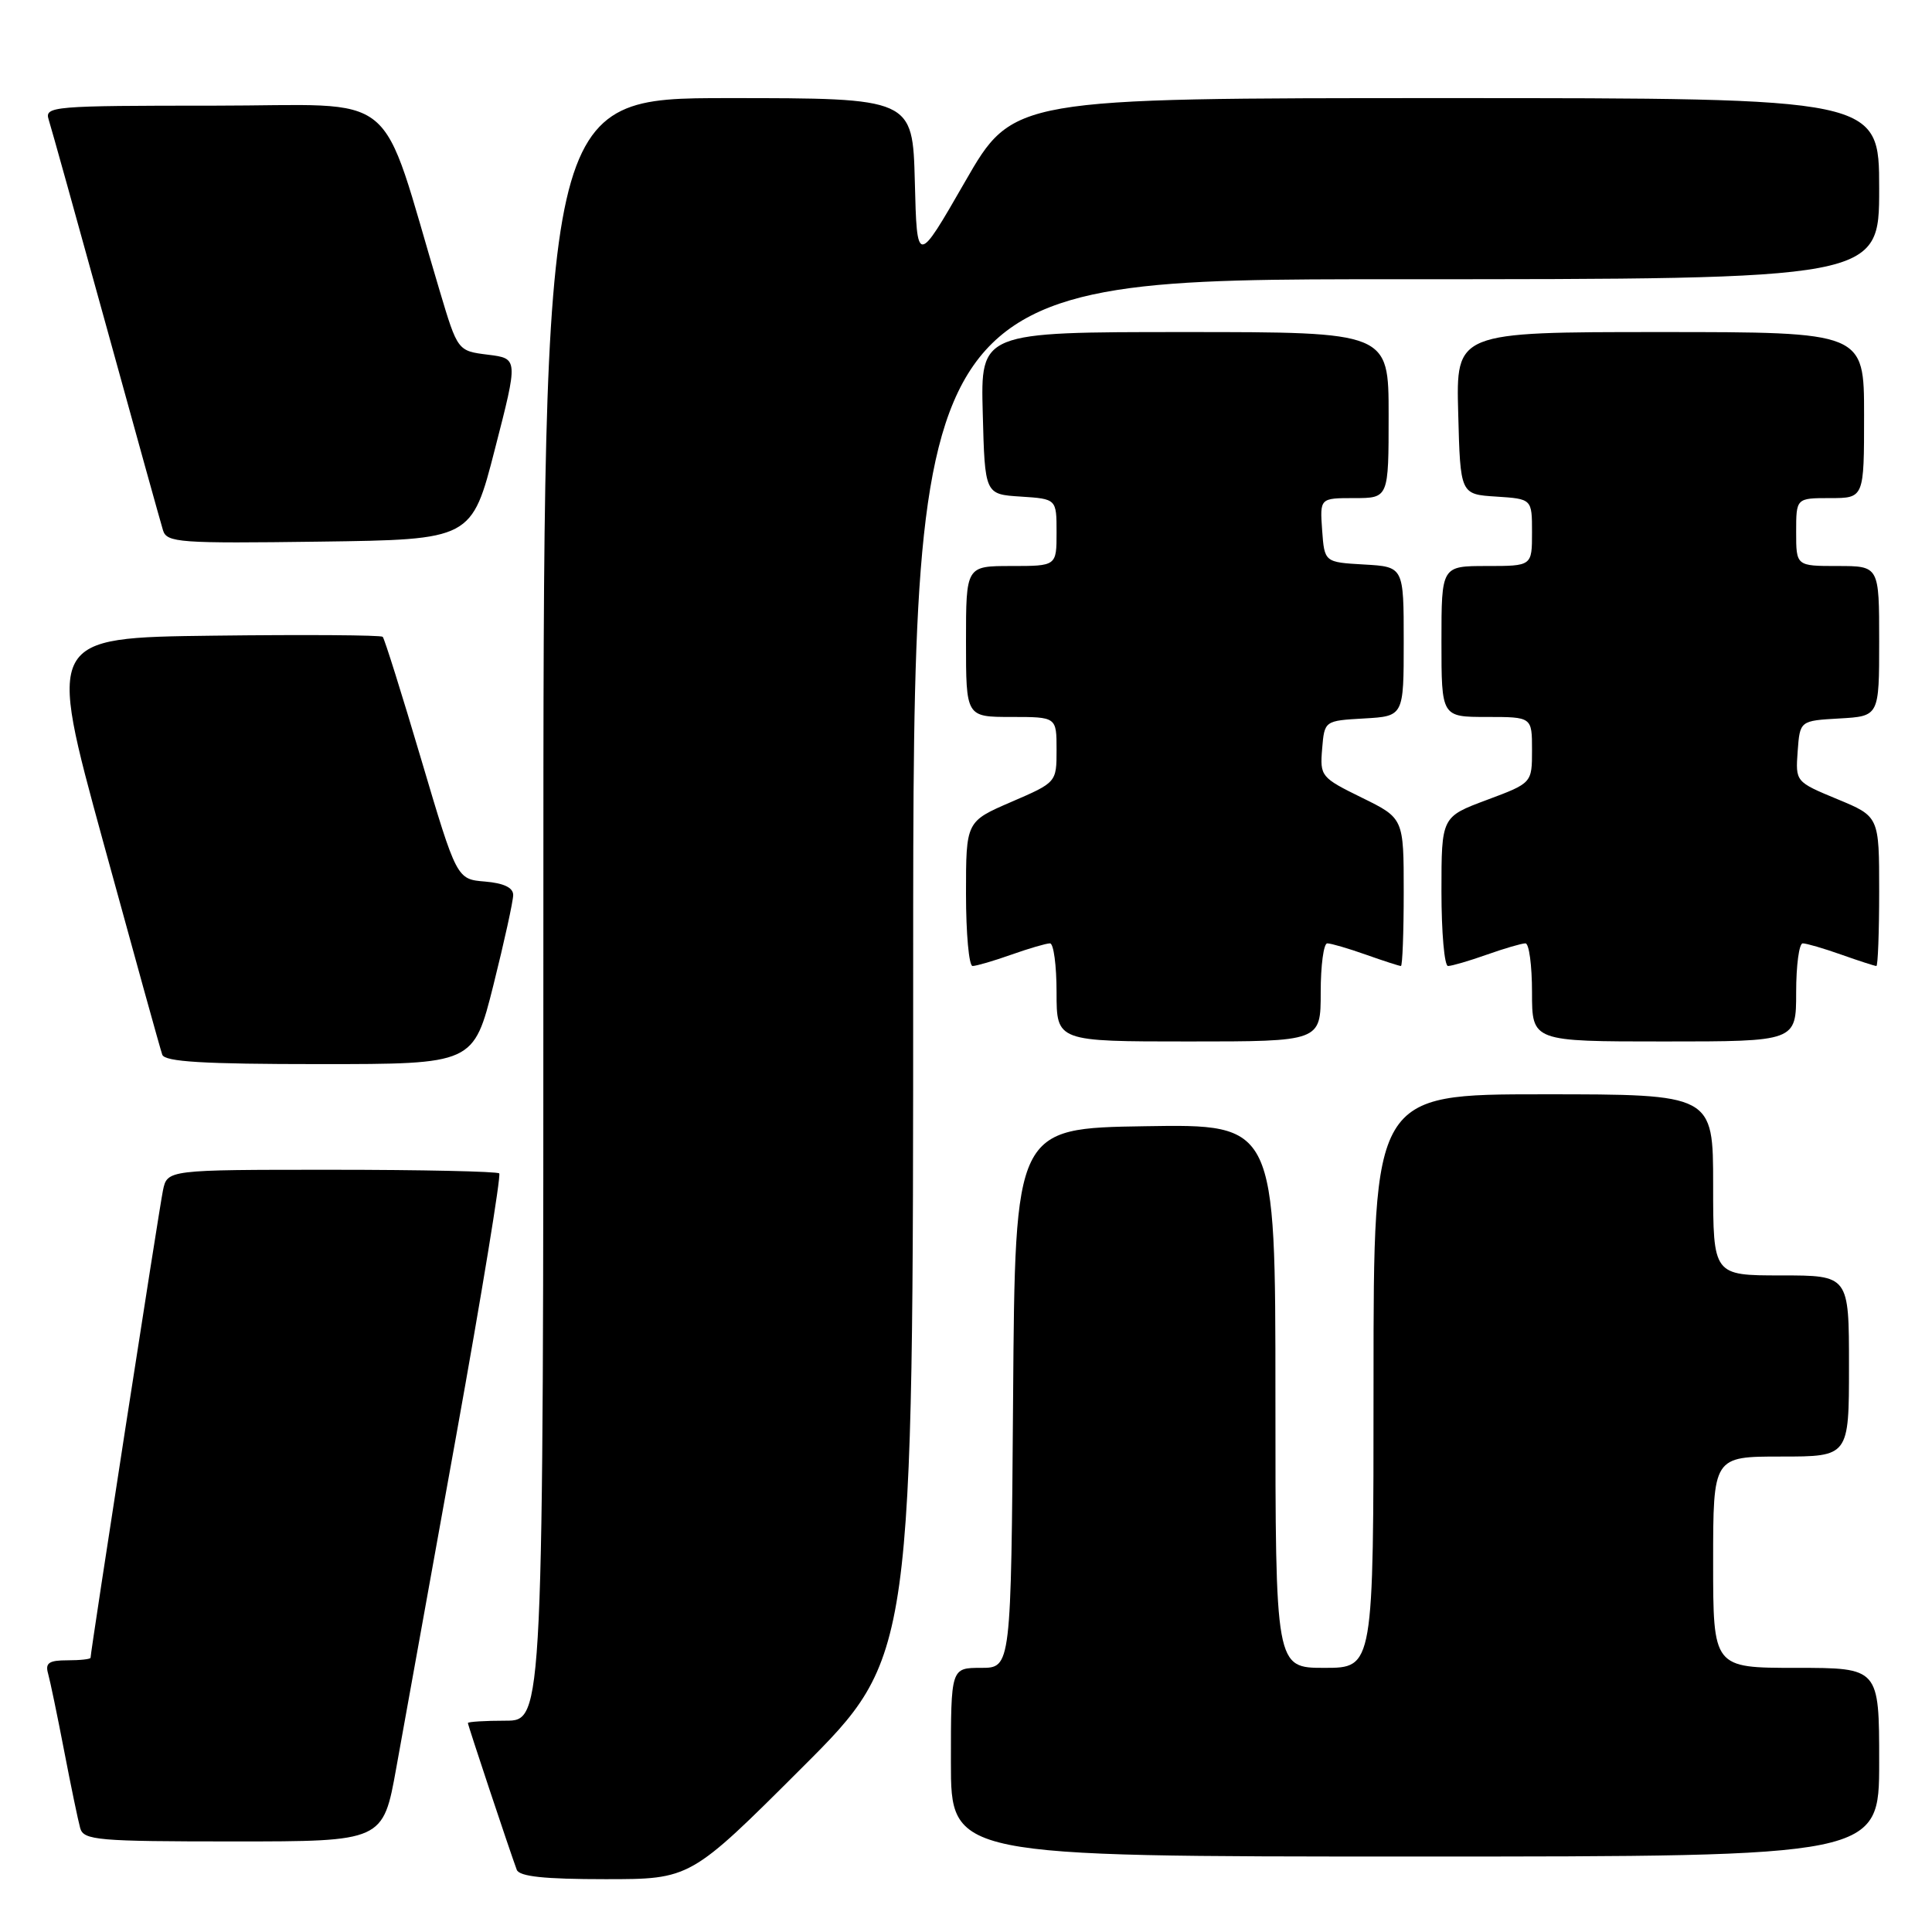 <?xml version="1.0" encoding="UTF-8" standalone="no"?>
<!DOCTYPE svg PUBLIC "-//W3C//DTD SVG 1.1//EN" "http://www.w3.org/Graphics/SVG/1.1/DTD/svg11.dtd" >
<svg xmlns="http://www.w3.org/2000/svg" xmlns:xlink="http://www.w3.org/1999/xlink" version="1.1" viewBox="0 0 256 256">
 <g >
 <path fill="currentColor"
d=" M 106.24 234.26 C 121.00 219.53 121.00 219.53 121.00 128.26 C 121.00 37.00 121.00 37.00 185.00 37.00 C 249.00 37.00 249.00 37.00 249.00 25.00 C 249.00 13.00 249.00 13.00 191.62 13.00 C 134.24 13.00 134.24 13.00 127.87 24.08 C 121.50 35.16 121.50 35.16 121.22 24.08 C 120.93 13.00 120.93 13.00 96.47 13.00 C 72.00 13.00 72.00 13.00 72.00 120.50 C 72.00 228.00 72.00 228.00 67.00 228.00 C 64.25 228.00 62.00 228.14 62.00 228.31 C 62.00 228.61 67.50 245.12 68.47 247.75 C 68.81 248.65 72.10 249.00 80.21 249.00 C 91.48 249.00 91.48 249.00 106.24 234.26 Z  M 249.00 233.50 C 249.00 221.00 249.00 221.00 238.00 221.00 C 227.00 221.00 227.00 221.00 227.00 207.00 C 227.00 193.00 227.00 193.00 236.00 193.00 C 245.00 193.00 245.00 193.00 245.00 181.00 C 245.00 169.00 245.00 169.00 236.00 169.00 C 227.00 169.00 227.00 169.00 227.00 157.00 C 227.00 145.00 227.00 145.00 204.50 145.00 C 182.00 145.00 182.00 145.00 182.00 183.00 C 182.00 221.00 182.00 221.00 175.50 221.00 C 169.00 221.00 169.00 221.00 169.00 184.98 C 169.00 148.95 169.00 148.95 151.75 149.23 C 134.50 149.50 134.50 149.50 134.24 185.25 C 133.97 221.00 133.97 221.00 129.99 221.00 C 126.00 221.00 126.00 221.00 126.00 233.50 C 126.00 246.00 126.00 246.00 187.50 246.00 C 249.00 246.00 249.00 246.00 249.00 233.50 Z  M 52.51 234.25 C 53.48 228.89 57.05 209.08 60.45 190.23 C 63.85 171.38 66.41 155.75 66.15 155.48 C 65.88 155.22 55.88 155.00 43.91 155.00 C 22.16 155.00 22.16 155.00 21.59 157.75 C 21.08 160.22 12.00 218.84 12.00 219.66 C 12.00 219.85 10.62 220.00 8.93 220.00 C 6.49 220.00 5.97 220.35 6.37 221.75 C 6.64 222.71 7.60 227.32 8.50 232.00 C 9.40 236.68 10.36 241.29 10.63 242.25 C 11.09 243.84 12.94 244.00 30.95 244.00 C 50.76 244.00 50.76 244.00 52.51 234.25 Z  M 65.38 130.53 C 66.82 124.77 68.00 119.40 68.00 118.59 C 68.00 117.61 66.74 117.02 64.26 116.81 C 60.52 116.50 60.52 116.50 55.82 100.65 C 53.24 91.93 50.94 84.60 50.71 84.38 C 50.48 84.15 40.39 84.08 28.28 84.23 C 6.26 84.50 6.26 84.50 13.66 111.50 C 17.73 126.35 21.25 139.06 21.50 139.75 C 21.83 140.69 26.92 141.00 42.35 141.00 C 62.75 141.00 62.75 141.00 65.38 130.53 Z  M 175.00 131.50 C 175.00 127.92 175.39 125.00 175.87 125.00 C 176.36 125.00 178.66 125.67 181.00 126.50 C 183.34 127.33 185.42 128.00 185.63 128.00 C 185.83 128.00 186.00 123.59 186.00 118.21 C 186.00 108.42 186.00 108.42 180.44 105.69 C 175.04 103.04 174.89 102.86 175.19 99.23 C 175.50 95.50 175.50 95.50 180.75 95.20 C 186.00 94.90 186.00 94.90 186.00 85.00 C 186.00 75.10 186.00 75.10 180.75 74.80 C 175.50 74.50 175.50 74.50 175.19 70.25 C 174.89 66.00 174.89 66.00 179.44 66.00 C 184.00 66.00 184.00 66.00 184.00 55.00 C 184.00 44.00 184.00 44.00 156.97 44.00 C 129.93 44.00 129.93 44.00 130.22 54.75 C 130.50 65.50 130.50 65.50 135.25 65.80 C 140.00 66.11 140.00 66.11 140.00 70.55 C 140.00 75.00 140.00 75.00 134.00 75.00 C 128.00 75.00 128.00 75.00 128.00 85.00 C 128.00 95.00 128.00 95.00 134.00 95.00 C 140.00 95.00 140.00 95.00 140.00 99.34 C 140.00 103.67 140.00 103.67 134.00 106.26 C 128.00 108.85 128.00 108.85 128.00 118.43 C 128.00 123.69 128.39 128.00 128.87 128.00 C 129.36 128.00 131.66 127.33 134.00 126.50 C 136.34 125.67 138.64 125.00 139.13 125.00 C 139.61 125.00 140.00 127.92 140.00 131.50 C 140.00 138.00 140.00 138.00 157.50 138.00 C 175.00 138.00 175.00 138.00 175.00 131.50 Z  M 238.00 131.50 C 238.00 127.92 238.39 125.00 238.87 125.00 C 239.36 125.00 241.66 125.67 244.00 126.50 C 246.34 127.33 248.42 128.00 248.63 128.00 C 248.83 128.00 249.00 123.54 249.00 118.10 C 249.00 108.19 249.00 108.19 243.45 105.89 C 237.91 103.59 237.91 103.59 238.20 99.55 C 238.50 95.50 238.50 95.50 243.75 95.20 C 249.00 94.90 249.00 94.90 249.00 84.95 C 249.00 75.00 249.00 75.00 243.50 75.00 C 238.00 75.00 238.00 75.00 238.00 70.50 C 238.00 66.00 238.00 66.00 242.50 66.00 C 247.00 66.00 247.00 66.00 247.00 55.00 C 247.00 44.00 247.00 44.00 219.97 44.00 C 192.93 44.00 192.93 44.00 193.22 54.75 C 193.50 65.50 193.50 65.50 198.25 65.80 C 203.00 66.11 203.00 66.11 203.00 70.55 C 203.00 75.00 203.00 75.00 197.00 75.00 C 191.00 75.00 191.00 75.00 191.00 85.00 C 191.00 95.00 191.00 95.00 197.00 95.00 C 203.00 95.00 203.00 95.00 203.00 99.38 C 203.00 103.76 203.00 103.76 197.00 106.00 C 191.00 108.24 191.00 108.24 191.00 118.12 C 191.00 123.55 191.39 128.00 191.87 128.00 C 192.36 128.00 194.66 127.33 197.00 126.50 C 199.34 125.67 201.64 125.00 202.13 125.00 C 202.61 125.00 203.00 127.92 203.00 131.50 C 203.00 138.00 203.00 138.00 220.50 138.00 C 238.00 138.00 238.00 138.00 238.00 131.50 Z  M 65.58 59.50 C 68.67 47.50 68.67 47.50 64.66 47.00 C 60.64 46.50 60.64 46.50 58.25 38.50 C 50.06 11.16 53.52 14.00 28.37 14.00 C 6.93 14.00 5.89 14.09 6.45 15.85 C 6.78 16.87 10.19 29.13 14.05 43.10 C 17.90 57.07 21.30 69.30 21.60 70.27 C 22.10 71.90 23.76 72.02 42.32 71.77 C 62.50 71.50 62.50 71.50 65.58 59.50 Z "/>
</g>
</svg>